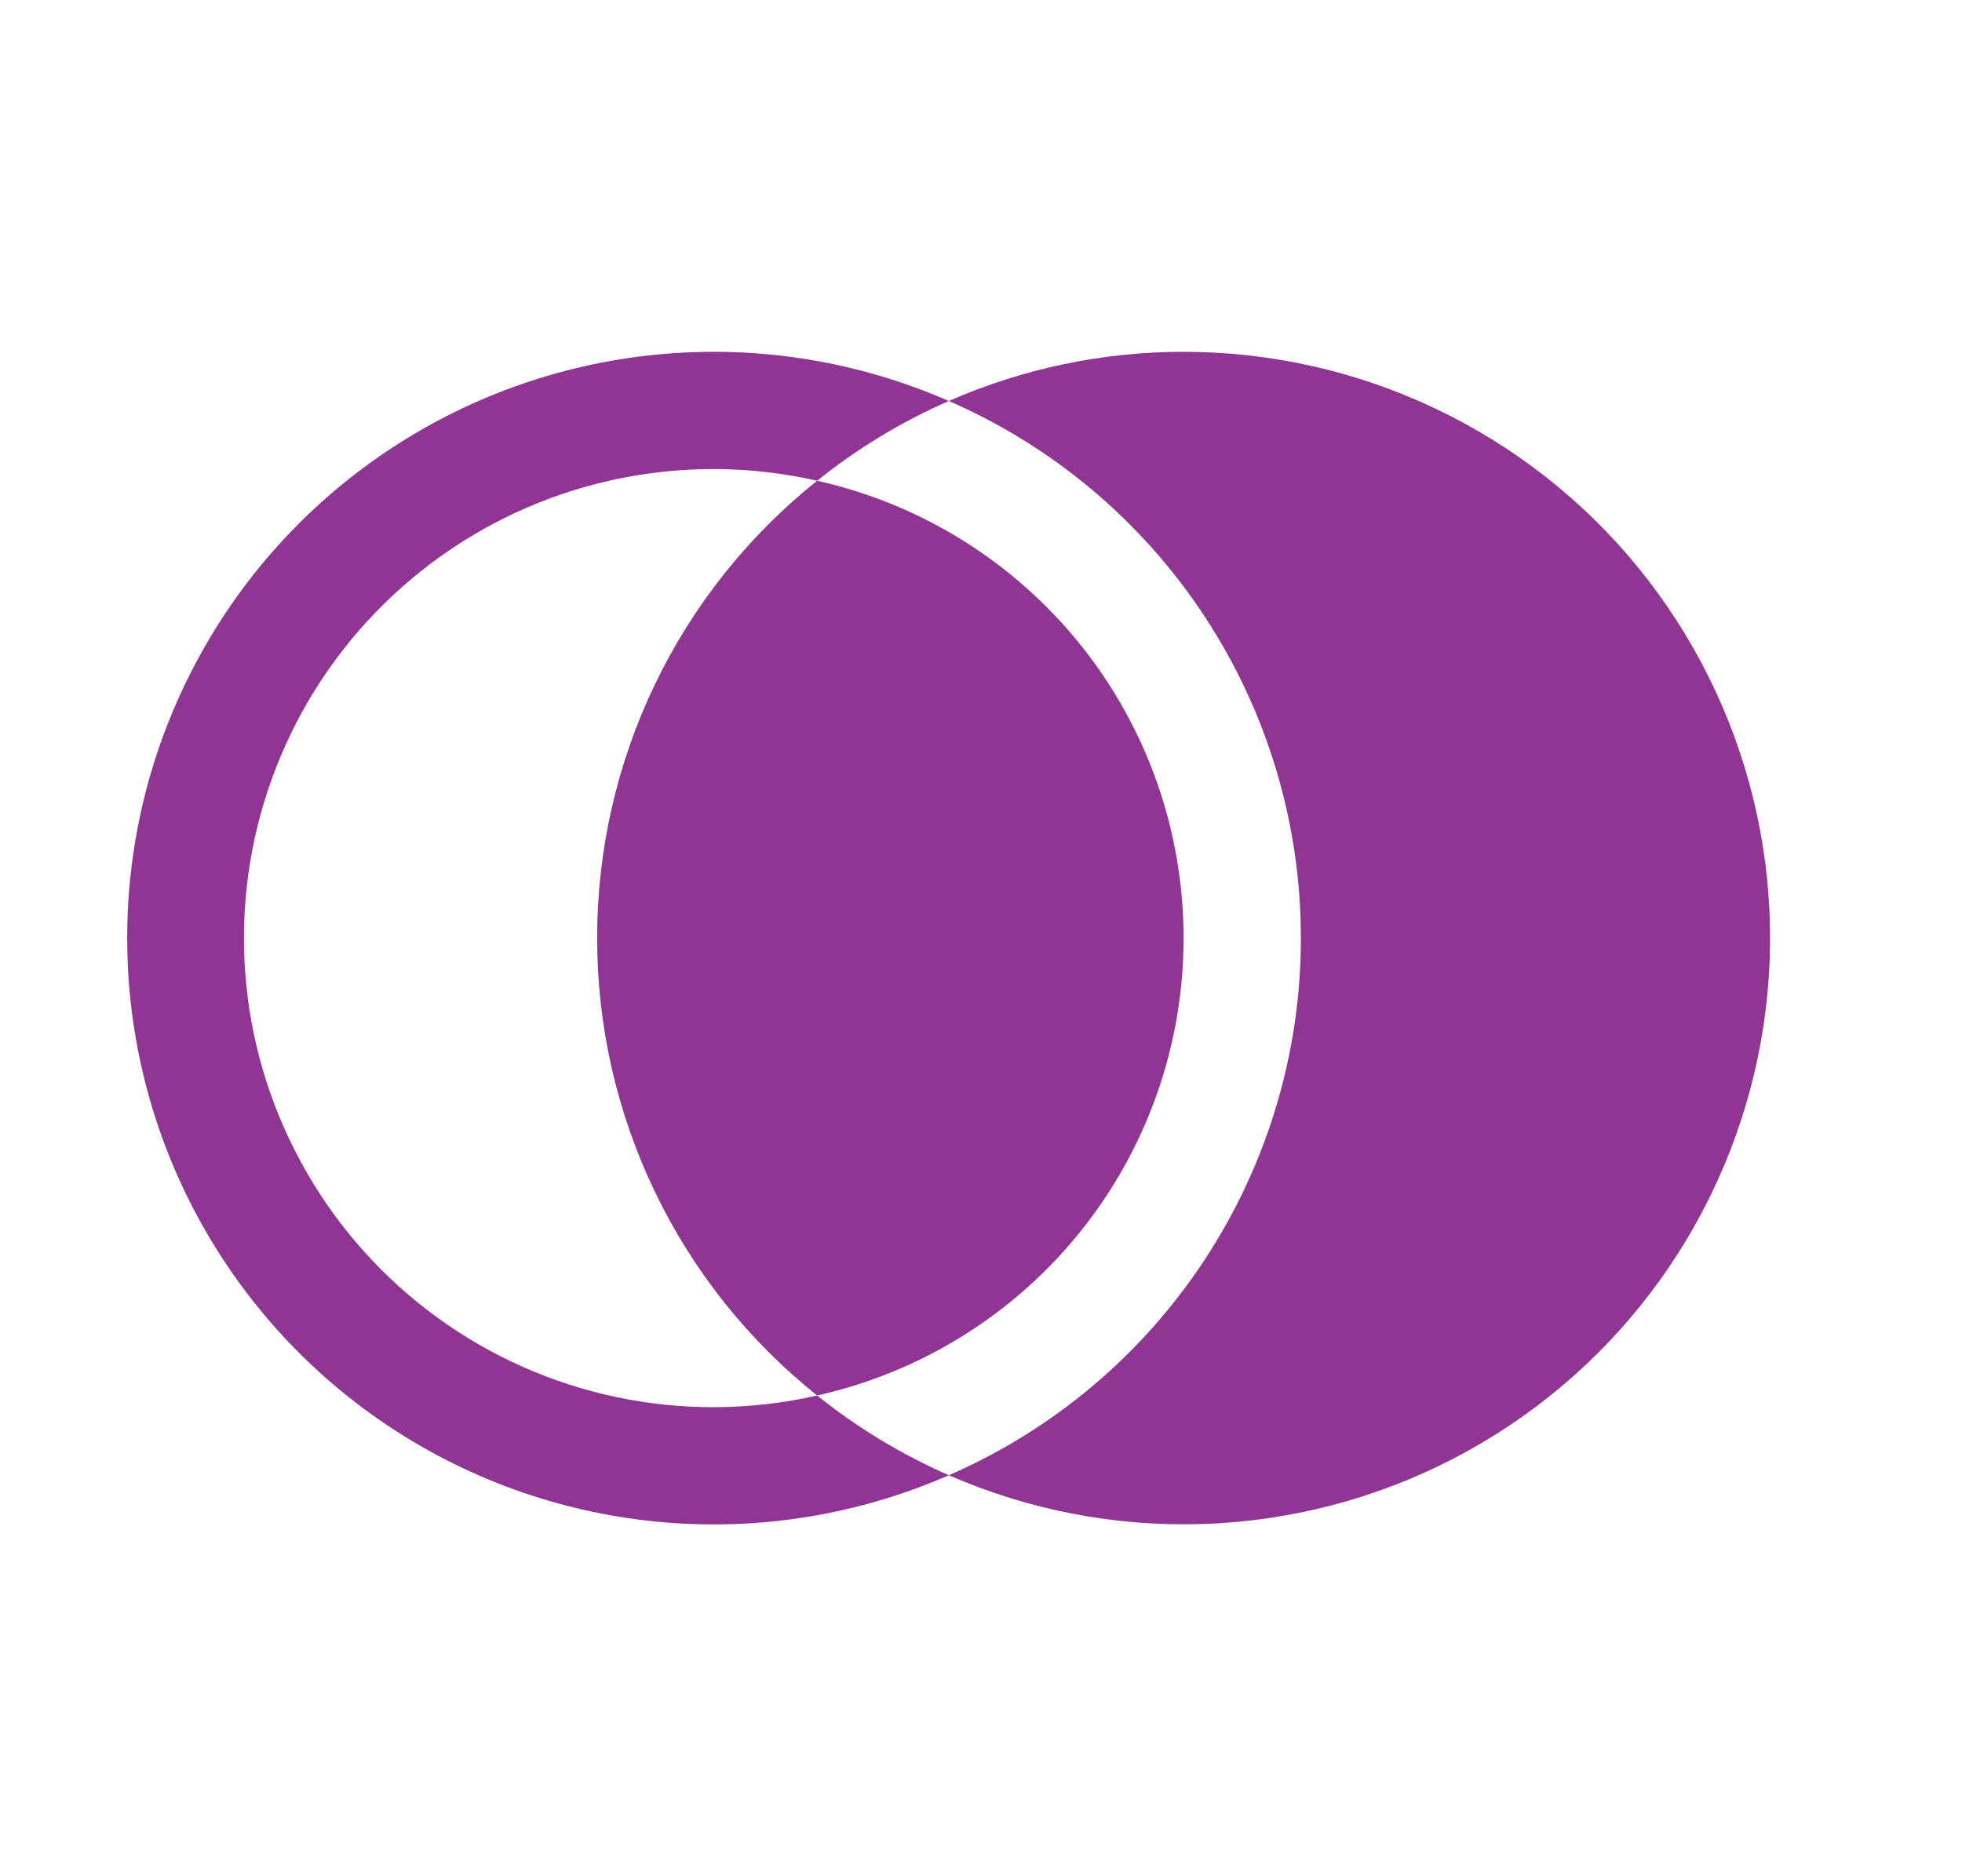 <svg width="23" height="22" viewBox="0 0 23 22" fill="none" xmlns="http://www.w3.org/2000/svg">
<g clip-path="url(#clip0_2904_2076)">
<path d="M13.875 4.125C12.928 4.125 11.99 4.321 11.123 4.702C12.349 5.236 13.393 6.116 14.126 7.235C14.86 8.354 15.25 9.662 15.25 11C15.25 12.338 14.86 13.646 14.126 14.765C13.393 15.884 12.349 16.764 11.123 17.298C12.059 17.707 13.075 17.903 14.097 17.87C15.118 17.837 16.12 17.577 17.028 17.108C17.937 16.639 18.729 15.974 19.348 15.16C19.966 14.347 20.396 13.405 20.605 12.405C20.814 11.405 20.797 10.37 20.556 9.377C20.315 8.384 19.855 7.457 19.21 6.663C18.566 5.87 17.752 5.231 16.829 4.792C15.906 4.353 14.897 4.125 13.875 4.125Z" fill="#903594"/>
<path d="M7 11C7 12.03 7.231 13.047 7.678 13.976C8.124 14.904 8.774 15.72 9.579 16.363C10.798 16.09 11.888 15.411 12.669 14.436C13.45 13.461 13.875 12.249 13.875 11C13.875 9.751 13.45 8.539 12.669 7.564C11.888 6.59 10.798 5.91 9.579 5.637C8.774 6.28 8.124 7.096 7.678 8.024C7.231 8.953 7 9.97 7 11Z" fill="#903594"/>
<path d="M8.375 16.5C7.6 16.502 6.834 16.341 6.126 16.026C5.418 15.711 4.785 15.251 4.267 14.674C3.75 14.098 3.36 13.418 3.123 12.681C2.886 11.943 2.808 11.164 2.893 10.394C2.979 9.624 3.226 8.881 3.618 8.213C4.011 7.545 4.54 6.968 5.171 6.519C5.803 6.069 6.521 5.759 7.281 5.607C8.041 5.455 8.824 5.465 9.579 5.637C10.05 5.259 10.569 4.944 11.123 4.702C10.076 4.244 8.933 4.054 7.794 4.149C6.656 4.244 5.559 4.621 4.603 5.246C3.647 5.871 2.862 6.724 2.319 7.729C1.775 8.733 1.491 9.858 1.491 11C1.491 12.142 1.775 13.266 2.319 14.271C2.862 15.275 3.647 16.129 4.603 16.754C5.559 17.379 6.656 17.756 7.794 17.851C8.933 17.946 10.076 17.756 11.123 17.298C10.569 17.055 10.05 16.741 9.579 16.363C9.184 16.453 8.78 16.499 8.375 16.5Z" fill="#903594"/>
</g>
<defs>
<clipPath id="clip0_2904_2076">
<rect width="22" height="22" fill="white" transform="translate(0.125)"/>
</clipPath>
</defs>
</svg>
